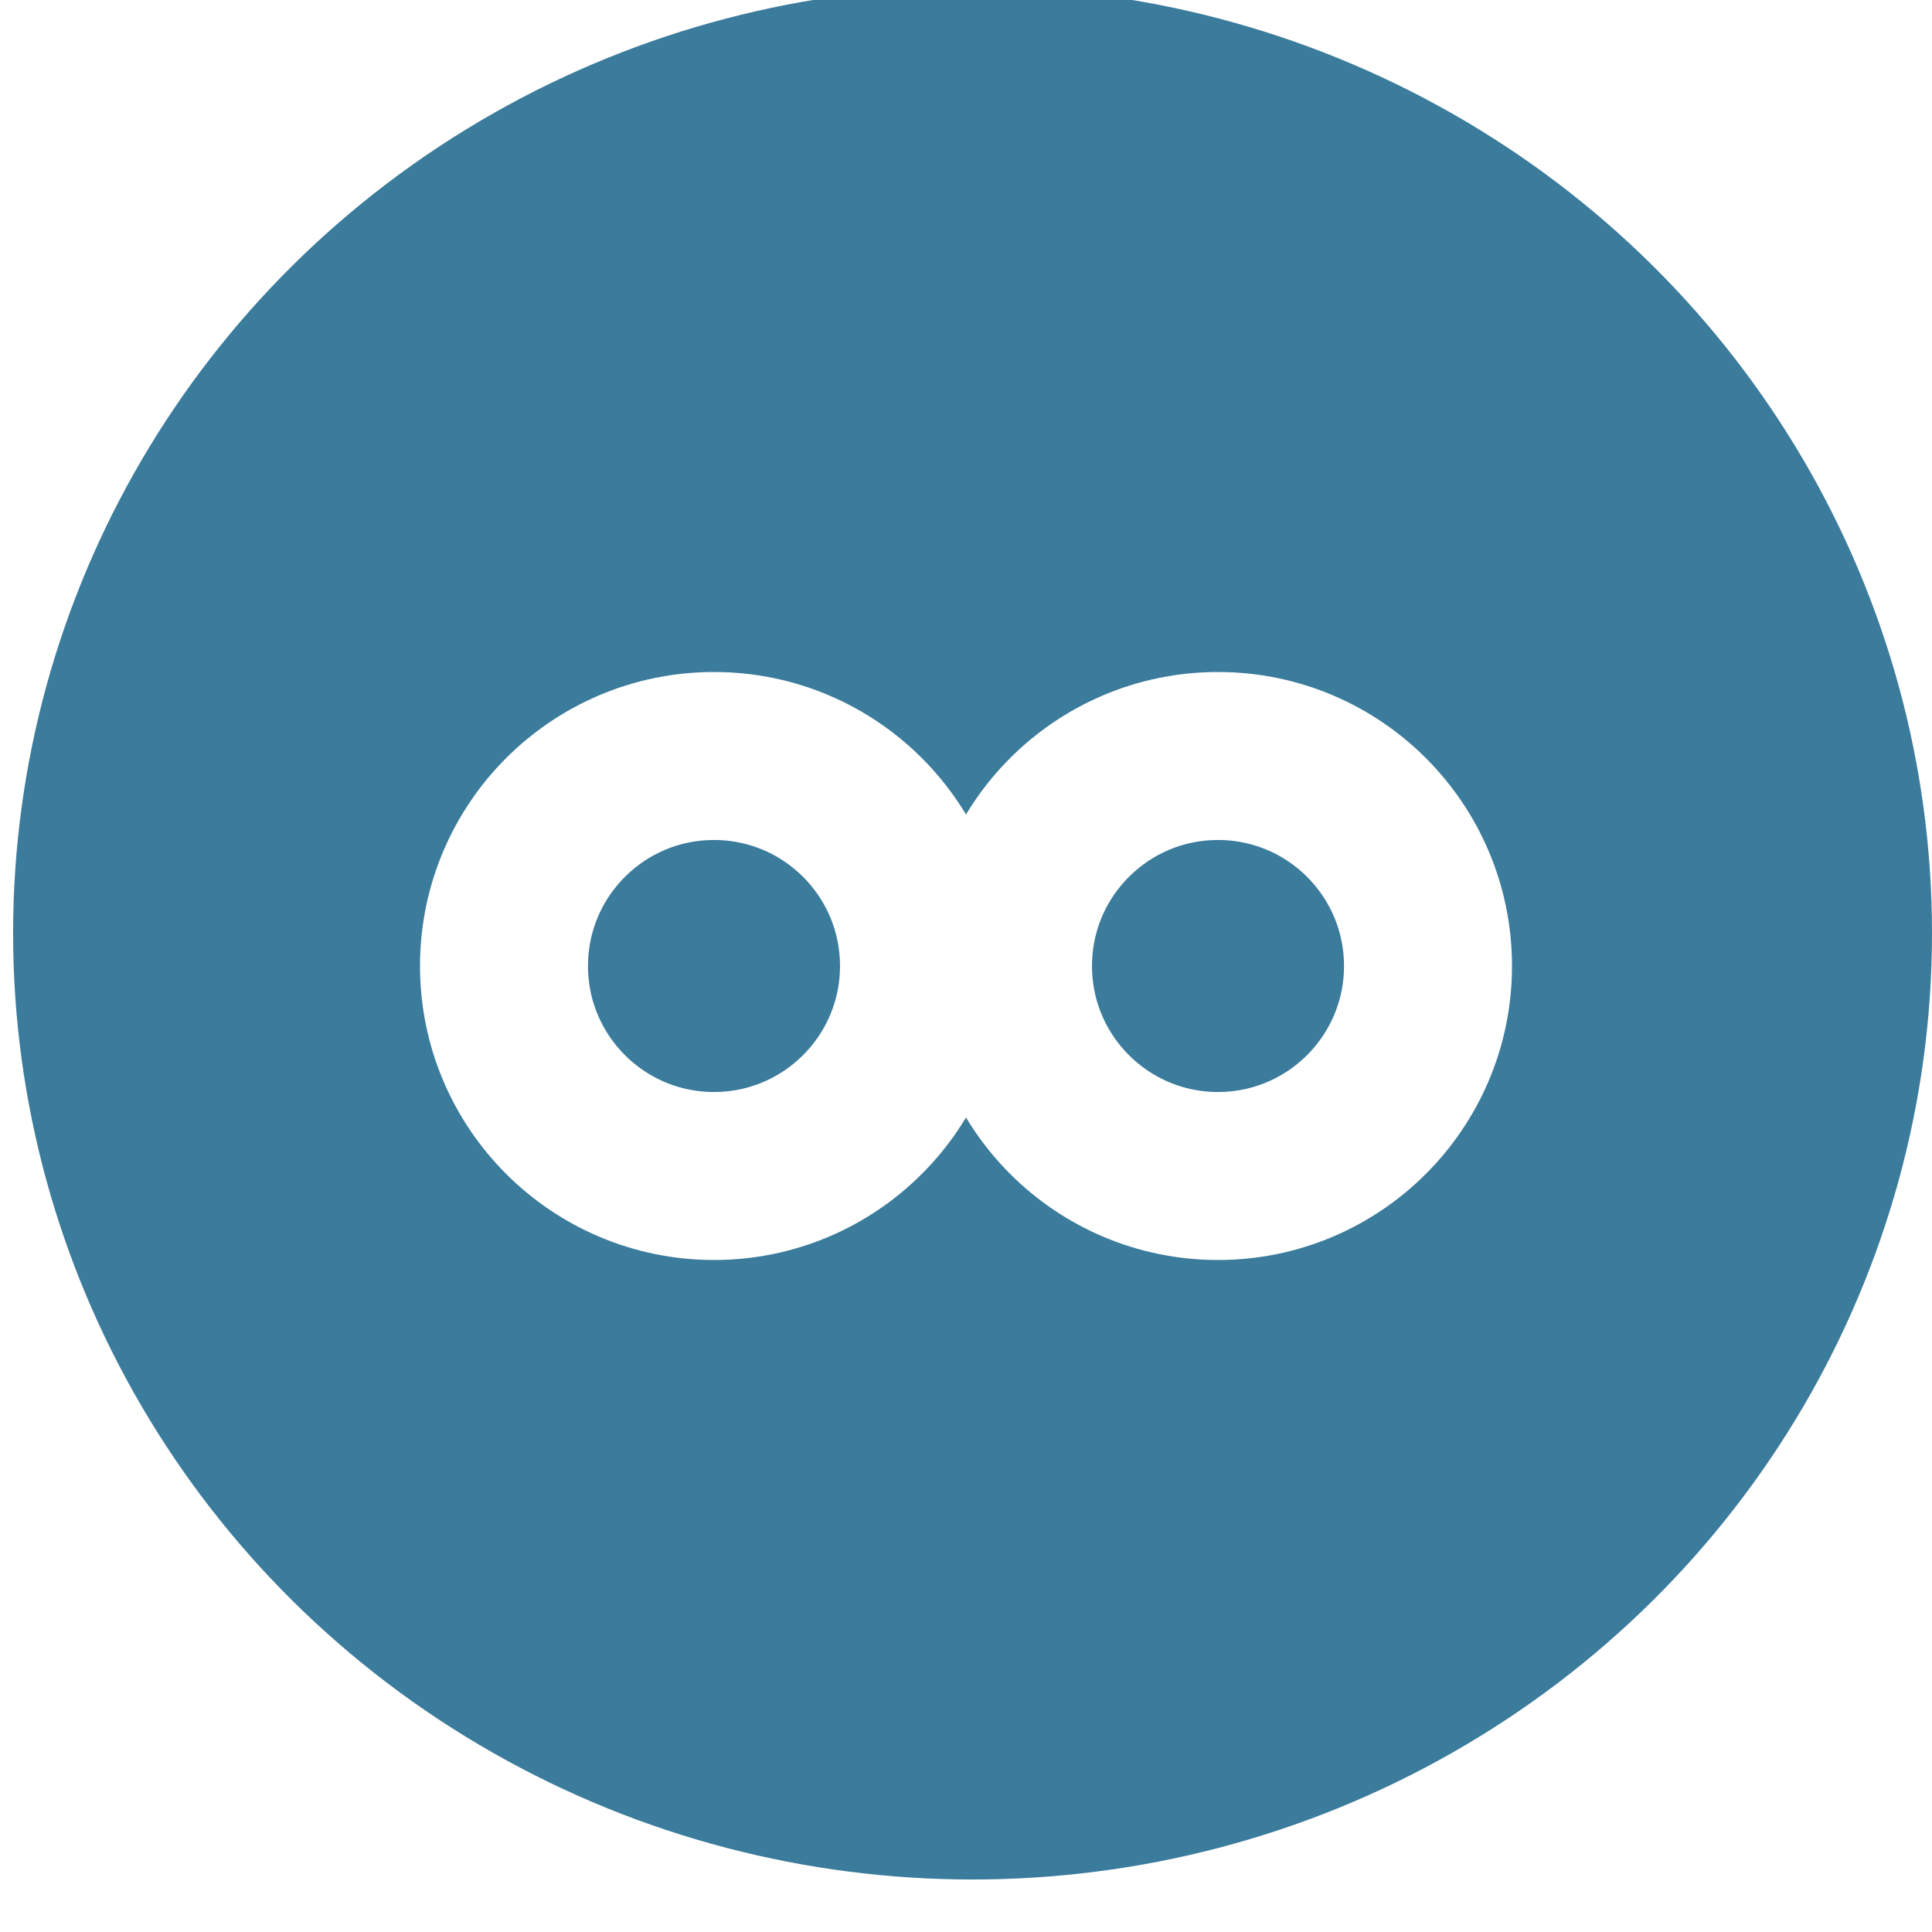 <svg xmlns="http://www.w3.org/2000/svg" xmlns:xlink="http://www.w3.org/1999/xlink" preserveAspectRatio="xMidYMid" width="23" height="23" viewBox="0 0 23 23">
  <defs>
    <style>
      .cls-1 {
        fill: #3b7b9b;
      }

      .cls-2 {
        fill: #fff;
        stroke: #fff;
        stroke-linejoin: round;
        stroke-width: 2px;
        filter: url(#drop-shadow-1);
        fill-opacity: 0;
      }
    </style>

    <filter id="drop-shadow-1" filterUnits="userSpaceOnUse">
      <feOffset dx="1.714" dy="1.03" in="SourceAlpha"/>
      <feGaussianBlur result="dropBlur"/>
      <feFlood flood-opacity="0"/>
      <feComposite operator="in" in2="dropBlur" result="dropShadowComp"/>
      <feComposite in="SourceGraphic" result="shadowed"/>
    </filter>
  </defs>
  <g>
    <ellipse cx="11.578" cy="11.109" rx="11.422" ry="11.266" class="cls-1"/>
    <g style="fill: #fff; filter: url(#drop-shadow-1)">
      <circle cx="14.5" cy="11.5" r="2.5" id="circle-1" style="stroke: inherit; filter: none; fill: inherit" class="cls-2"/>
    </g>
    <use xlink:href="#circle-1" style="stroke: #fff; filter: none; fill: none"/>
    <g style="fill: #fff; filter: url(#drop-shadow-1)">
      <circle cx="8.5" cy="11.5" r="2.5" id="circle-2" style="stroke: inherit; filter: none; fill: inherit" class="cls-2"/>
    </g>
    <use xlink:href="#circle-2" style="stroke: #fff; filter: none; fill: none"/>
  </g>
</svg>
